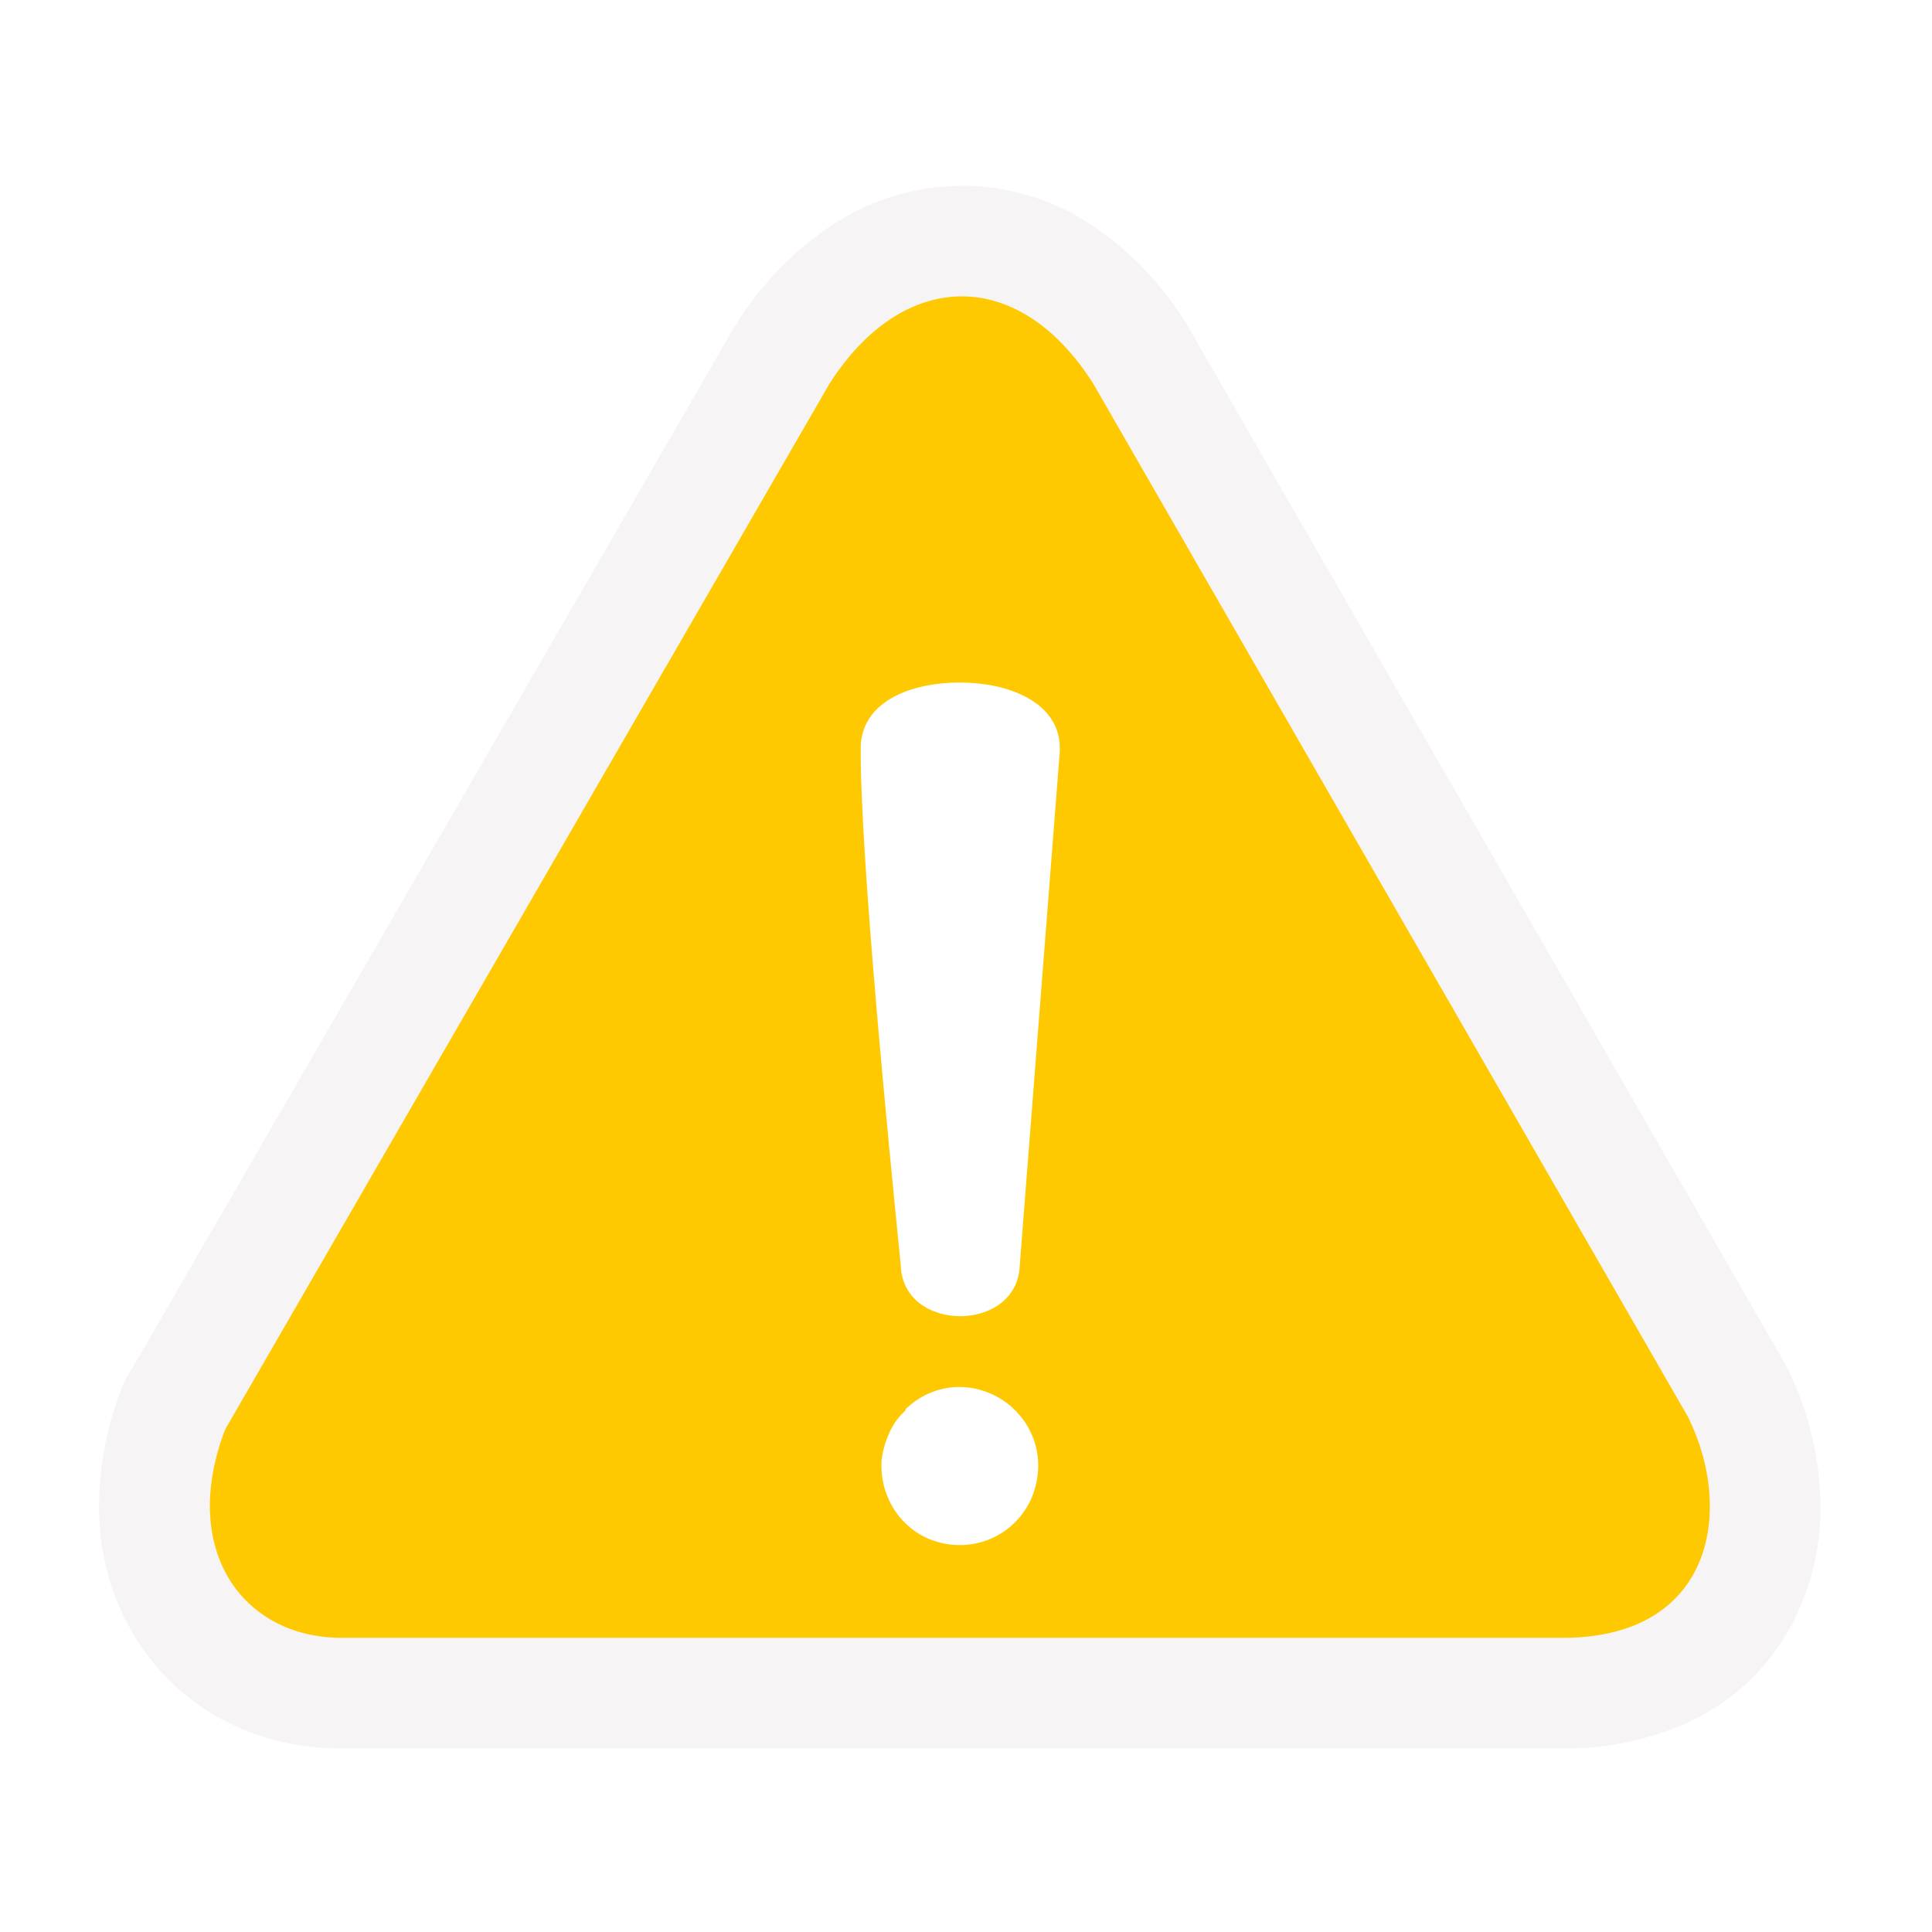 <svg width="156" height="156" viewBox="0 0 156 156" fill="none" xmlns="http://www.w3.org/2000/svg">
<g clip-path="url(#clip0_28586_355)">
<path d="M10.662 110.517L59.219 26.541L59.411 26.235C61.429 22.947 64.153 20.149 67.385 18.044C70.448 16.078 74.005 15.023 77.644 15C81.301 14.995 84.88 16.053 87.948 18.044C91.167 20.156 93.873 22.963 95.866 26.258C96.009 26.499 96.145 26.737 96.273 26.971L144.038 109.952L144.31 110.45C146.097 114.028 147.016 117.979 146.99 121.979C146.967 125.283 146.123 128.529 144.536 131.427C142.749 134.66 140.013 137.267 136.697 138.894C136.482 139.007 136.256 139.098 136.041 139.189C132.795 140.602 129.276 141.278 125.737 141.169H27.922C27.673 141.169 27.424 141.169 27.187 141.169C24.791 141.149 22.417 140.709 20.174 139.867C16.607 138.516 13.542 136.098 11.397 132.943C9.236 129.741 8.056 125.978 8.004 122.115C7.948 118.734 8.551 115.376 9.779 112.226C10.006 111.626 10.298 111.053 10.65 110.517H10.662Z" fill="#F6F4F4"/>
<g filter="url(#filter0_i_28586_355)">
<path fill-rule="evenodd" clip-rule="evenodd" d="M18.183 115.417L66.955 31.021C72.882 21.687 82.27 21.449 88.299 31.021L136.29 114.398C140.125 122.104 138.224 132.502 125.737 132.241H27.922C19.71 132.445 14.417 125.238 18.183 115.417Z" fill="#FEC901"/>
</g>
<g filter="url(#filter1_d_28586_355)">
<path d="M73.12 109.793C74.163 108.761 75.536 108.128 76.999 108.006C77.923 107.941 78.85 108.08 79.714 108.413C80.563 108.738 81.334 109.239 81.976 109.884C82.708 110.611 83.25 111.508 83.553 112.495C83.857 113.481 83.914 114.528 83.718 115.541C83.618 116.067 83.458 116.579 83.243 117.069C82.73 118.196 81.896 119.147 80.846 119.803C79.796 120.459 78.576 120.791 77.338 120.757C76.451 120.736 75.576 120.532 74.771 120.157C73.352 119.481 72.241 118.293 71.66 116.831C71.464 116.371 71.327 115.888 71.253 115.394C71.175 114.904 71.152 114.407 71.185 113.912C71.278 113.128 71.496 112.364 71.83 111.649C72.133 110.978 72.572 110.377 73.12 109.884V109.793ZM82.338 98.207C82.123 103.627 72.939 103.638 72.735 98.207C71.808 88.918 69.432 65.01 69.5 56.287C69.579 53.594 71.762 51.999 74.658 51.388C76.525 51.017 78.446 51.017 80.313 51.388C83.265 52.021 85.573 53.651 85.573 56.411V56.683L82.338 98.207Z" fill="white"/>
</g>
</g>
<defs>
<filter id="filter0_i_28586_355" x="16.947" y="23.931" width="121.115" height="108.315" filterUnits="userSpaceOnUse" color-interpolation-filters="sRGB">
<feFlood flood-opacity="0" result="BackgroundImageFix"/>
<feBlend mode="normal" in="SourceGraphic" in2="BackgroundImageFix" result="shape"/>
<feColorMatrix in="SourceAlpha" type="matrix" values="0 0 0 0 0 0 0 0 0 0 0 0 0 0 0 0 0 0 127 0" result="hardAlpha"/>
<feOffset/>
<feGaussianBlur stdDeviation="2"/>
<feComposite in2="hardAlpha" operator="arithmetic" k2="-1" k3="1"/>
<feColorMatrix type="matrix" values="0 0 0 0 0 0 0 0 0 0 0 0 0 0 0 0 0 0 0.5 0"/>
<feBlend mode="normal" in2="shape" result="effect1_innerShadow_28586_355"/>
</filter>
<filter id="filter1_d_28586_355" x="65.499" y="51.109" width="24.074" height="77.65" filterUnits="userSpaceOnUse" color-interpolation-filters="sRGB">
<feFlood flood-opacity="0" result="BackgroundImageFix"/>
<feColorMatrix in="SourceAlpha" type="matrix" values="0 0 0 0 0 0 0 0 0 0 0 0 0 0 0 0 0 0 127 0" result="hardAlpha"/>
<feOffset dy="4"/>
<feGaussianBlur stdDeviation="2"/>
<feComposite in2="hardAlpha" operator="out"/>
<feColorMatrix type="matrix" values="0 0 0 0 0 0 0 0 0 0 0 0 0 0 0 0 0 0 0.5 0"/>
<feBlend mode="normal" in2="BackgroundImageFix" result="effect1_dropShadow_28586_355"/>
<feBlend mode="normal" in="SourceGraphic" in2="effect1_dropShadow_28586_355" result="shape"/>
</filter>
<clipPath id="clip0_28586_355">
<rect width="155.294" height="155.294" fill="white"/>
</clipPath>
</defs>
</svg>
